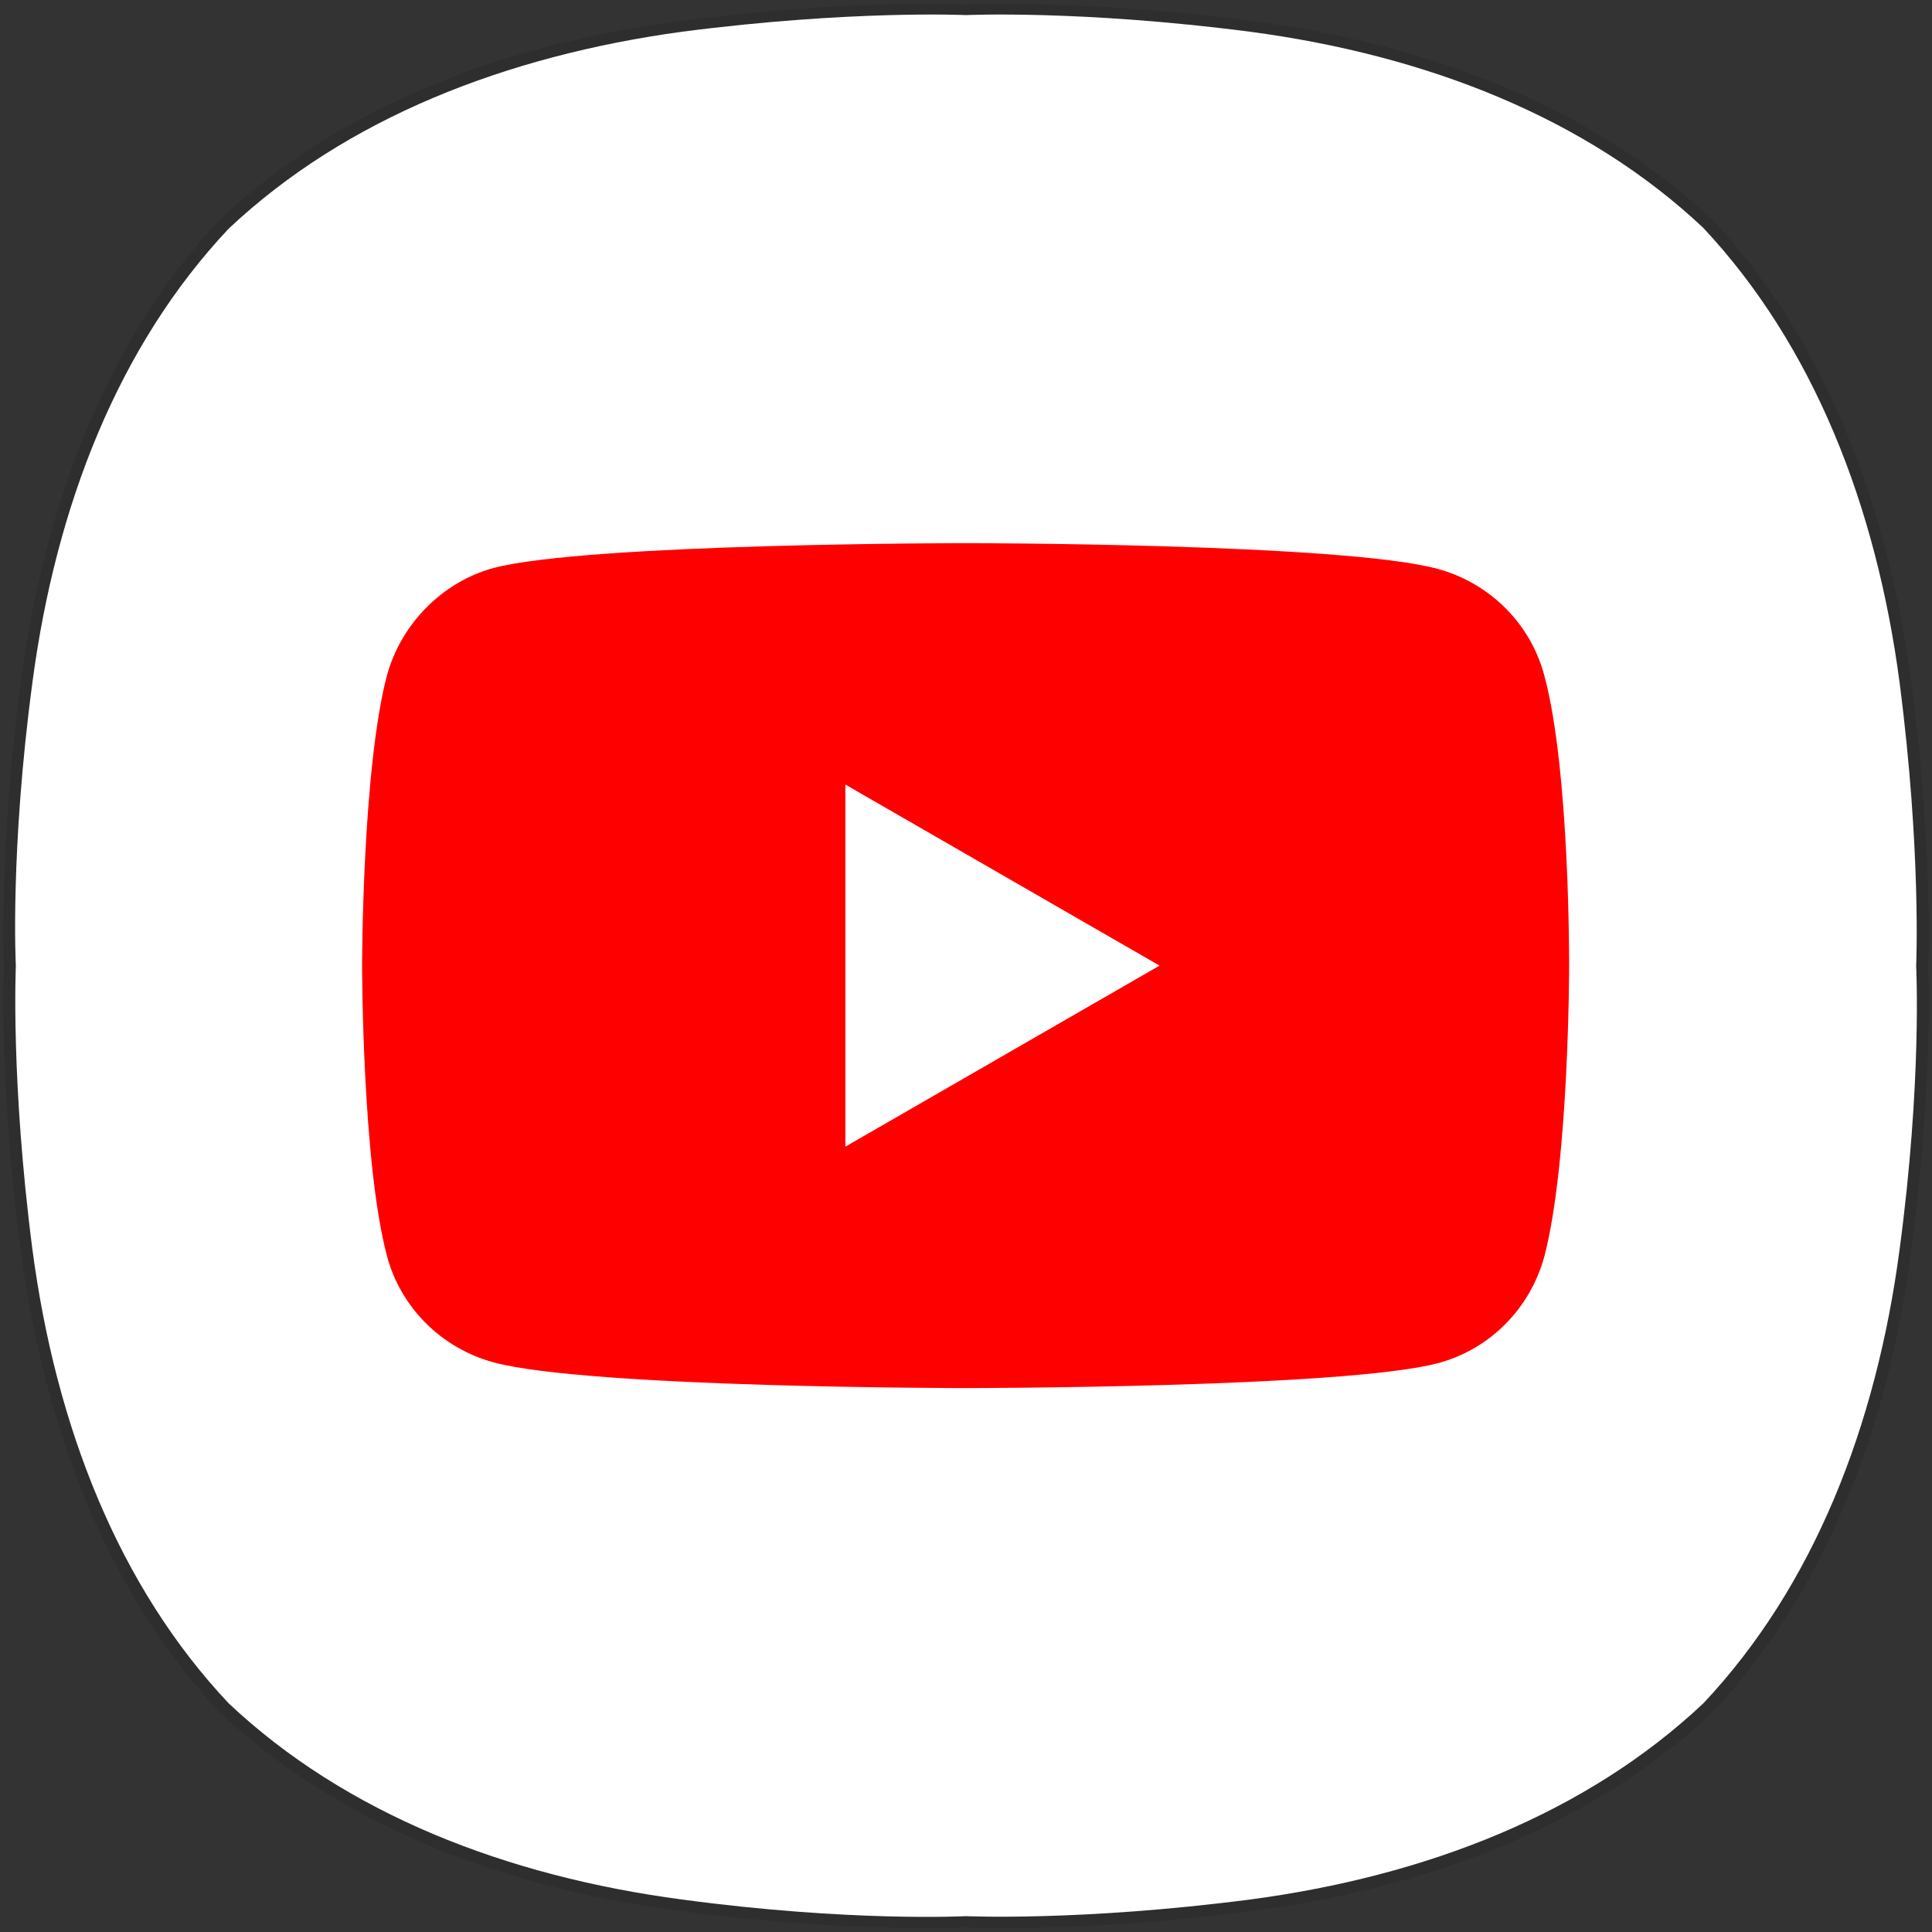 <?xml version="1.0" encoding="utf-8"?>
<!-- Generator: Adobe Illustrator 23.0.0, SVG Export Plug-In . SVG Version: 6.00 Build 0)  -->
<svg version="1.1" id="레이어_1" xmlns="http://www.w3.org/2000/svg" xmlns:xlink="http://www.w3.org/1999/xlink" x="0px"
	 y="0px" viewBox="0 0 256 256" style="enable-background:new 0 0 256 256;" xml:space="preserve">
<rect x="0" y="0" width="256" height="256" fill="#333333" stroke="none"/>
<style type="text/css">
	.st0{opacity:0.1;}
	.st1{fill:#FFFFFF;}
	.st2{fill:#FF0000;}
</style>
<g class="st0">
	<g>
		<path d="M132.7,0.5c6.2,0,18.1,0.3,33.3,2.3c23.7,3.1,45.1,11.5,60.9,26.3l0,0C241.6,44.8,250,66.3,253.2,90c3,22.6,2.3,38,2.3,38
			s0.7,15.4-2.3,38c-3.1,23.7-11.5,45.1-26.3,60.9l0,0c-15.7,14.8-37.2,23.2-60.9,26.3c-15.1,2-27.1,2.3-33.3,2.3
			c-3.1,0-4.7-0.1-4.7-0.1s-1.7,0.1-4.7,0.1c-6.2,0-18.1-0.3-33.3-2.3c-23.7-3.1-45.1-11.5-60.9-26.3l0,0
			C14.4,211.2,6,189.7,2.8,166c-3-22.6-2.3-38-2.3-38s-0.7-15.4,2.3-38C6,66.3,14.4,44.8,29.1,29.1l0,0C44.9,14.3,66.3,5.9,90,2.8
			c15.2-2,27.1-2.3,33.3-2.3c3.1,0,4.7,0.1,4.7,0.1S129.7,0.5,132.7,0.5"/>
	</g>
</g>
<path class="st1" d="M251.7,90.4c-3.1-23.4-11.4-44.6-26-60.2l0,0c-15.5-14.6-36.7-22.9-60.1-26C143.2,1.3,128,2,128,2
	s-15.2-0.7-37.6,2.2C67,7.4,45.8,15.7,30.3,30.3C15.7,45.8,7.4,67,4.3,90.4c-3,22.4-2.2,37.6-2.2,37.6s-0.7,15.2,2.2,37.6
	c3.1,23.4,11.4,44.6,26,60.1l0,0c15.5,14.6,36.7,22.9,60.1,26c22.3,3,37.6,2.2,37.6,2.2s15.2,0.7,37.6-2.2
	c23.4-3.1,44.6-11.4,60.1-26l0,0c14.6-15.5,22.9-36.7,26-60.1c3-22.4,2.2-37.6,2.2-37.6S254.6,112.8,251.7,90.4"/>
<g id="g5" transform="scale(0.588,0.588)">
	<path id="path7" class="st2" d="M348,152.2c-3.1-11.7-12.3-20.8-24-24c-21.3-5.8-106.4-5.8-106.4-5.8s-85.1,0-106.4,5.6
		c-11.4,3.1-20.8,12.5-24,24.2c-5.6,21.3-5.6,65.4-5.6,65.4s0,44.4,5.6,65.4c3.1,11.7,12.3,20.8,24,24c21.5,5.8,106.4,5.8,106.4,5.8
		s85.1,0,106.4-5.6c11.7-3.1,20.8-12.3,24-24c5.6-21.3,5.6-65.4,5.6-65.4S353.8,173.5,348,152.2z"/>
	<polygon id="polygon9" class="st1" points="261.3,217.6 190.5,176.8 190.5,258.4 	"/>
</g>
</svg>
